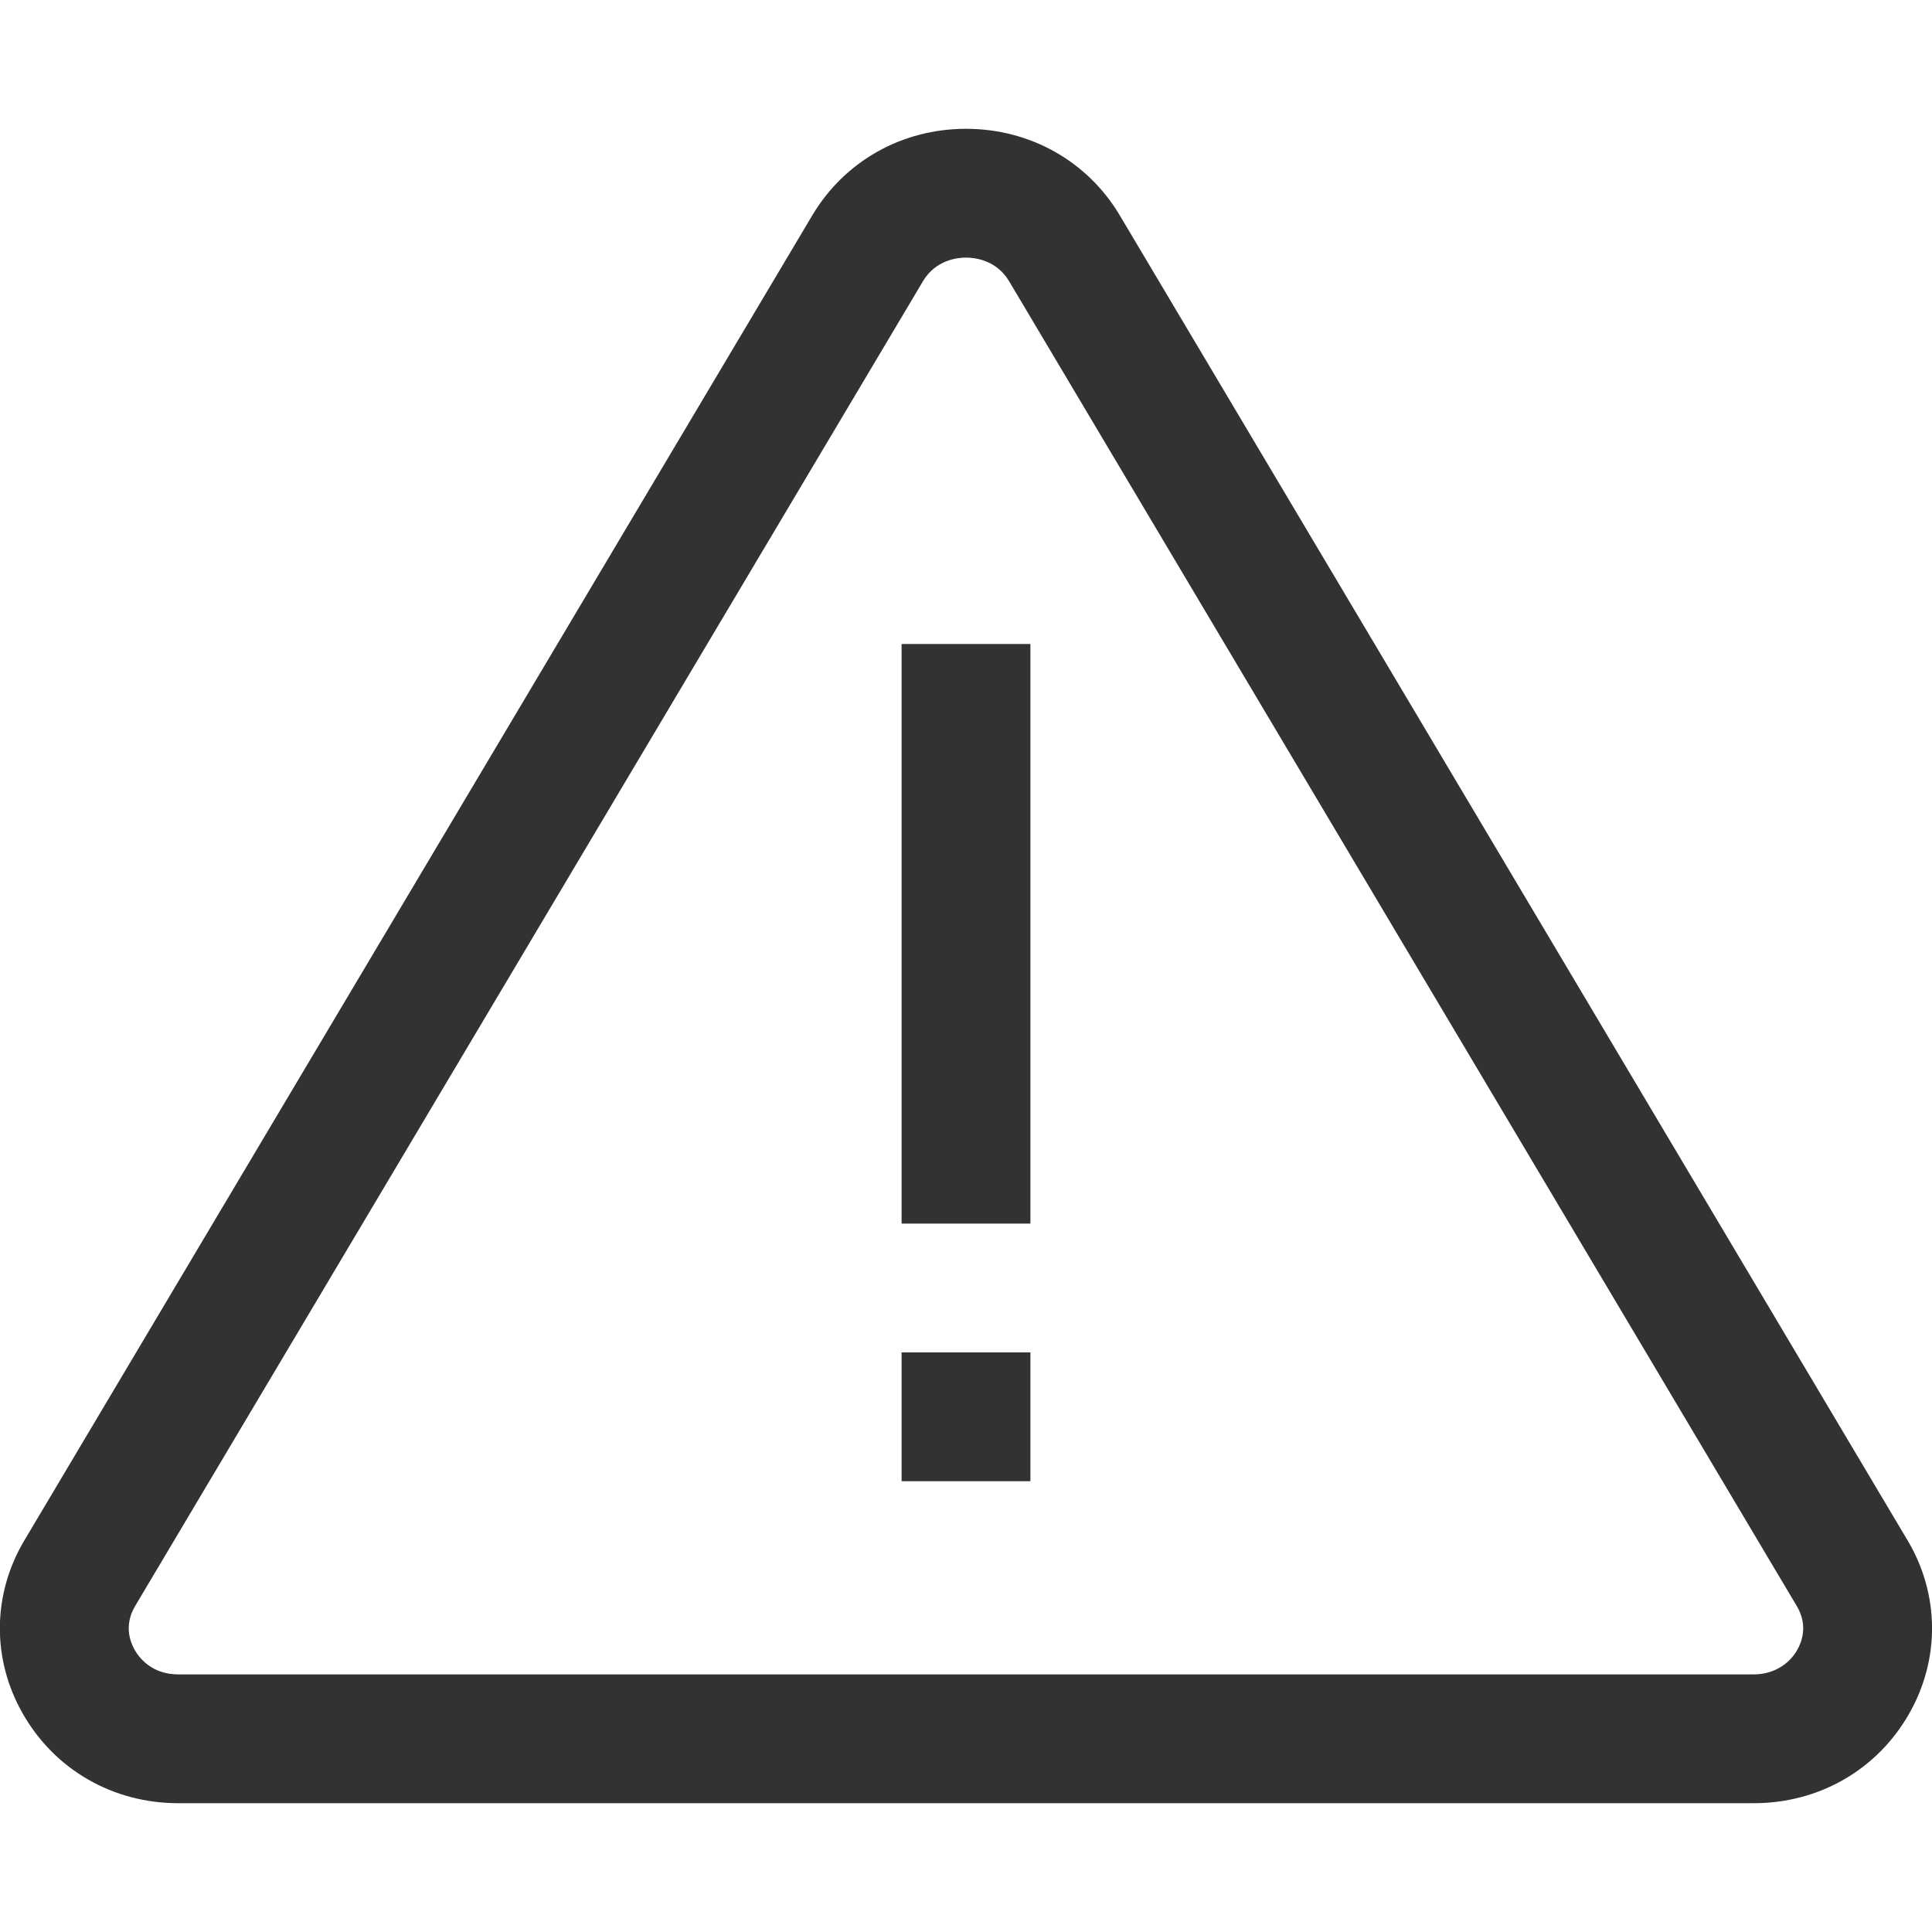 <svg xmlns="http://www.w3.org/2000/svg"  viewBox="0 0 30 30" width="64px" height="64px"><path fill="#323232" d="M17.389,3.346C16.888,2.503,15.995,2,15,2s-1.887,0.503-2.388,1.346L0.379,23.918	c-0.499,0.838-0.508,1.844-0.026,2.69C0.849,27.479,1.751,28,2.768,28h24.464	c1.017,0,1.919-0.521,2.414-1.392c0.482-0.847,0.472-1.854-0.026-2.69L17.389,3.346z M27.908,25.619	C27.773,25.857,27.521,26,27.232,26H2.768c-0.416,0-0.612-0.266-0.677-0.381	c-0.072-0.127-0.168-0.385,0.007-0.68L14.331,4.368C14.528,4.036,14.865,4,15,4	c0.136,0,0.472,0.036,0.67,0.368l12.231,20.572C28.076,25.234,27.98,25.492,27.908,25.619z"/><rect width="2" height="9" x="14" y="10" fill="#323232"/><rect width="2" height="2" x="14" y="21" fill="#323232"/></svg>